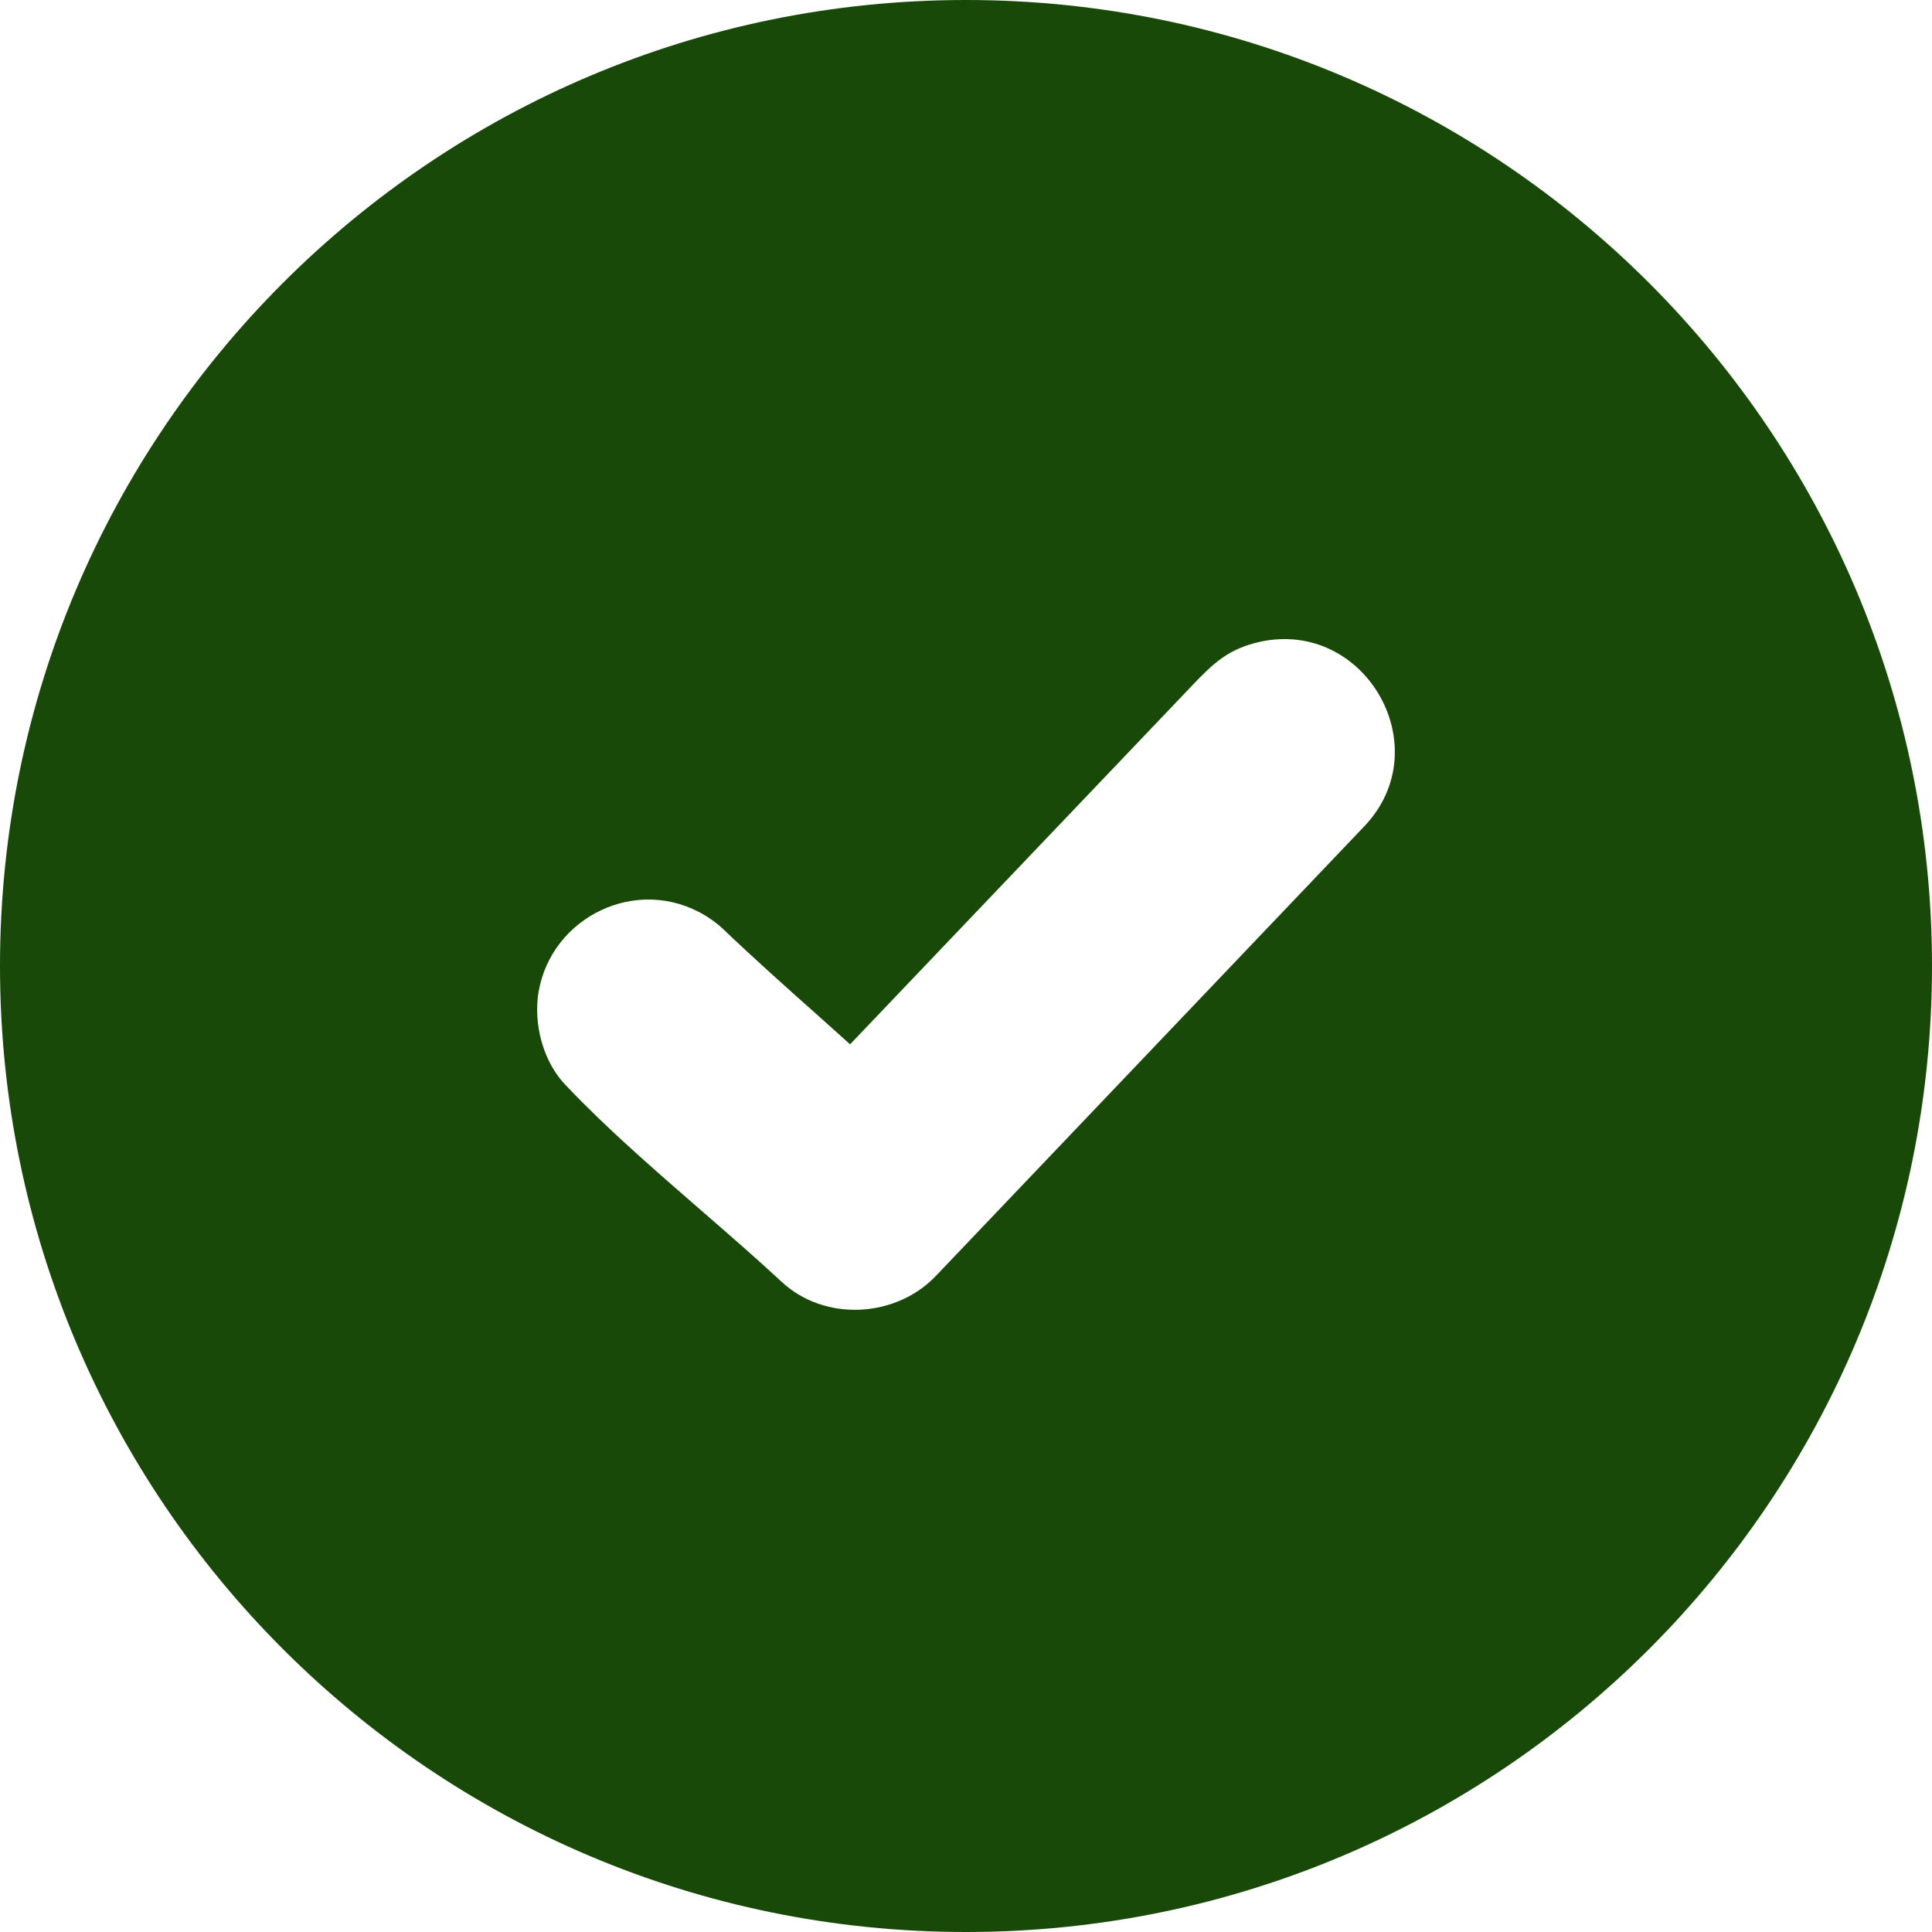 <svg width="100" height="100" viewBox="0 0 100 100" fill="none" xmlns="http://www.w3.org/2000/svg">
<path fill-rule="evenodd" clip-rule="evenodd" d="M50 0C77.615 0 100 22.385 100 50C100 77.615 77.615 100 50 100C22.385 100 0 77.615 0 50C0 22.385 22.385 0 50 0ZM27.879 51.33C28.55 47.441 32.99 45.275 36.493 47.382C36.81 47.572 37.114 47.797 37.396 48.055L37.423 48.081C38.995 49.587 40.756 51.155 42.502 52.709L44 54.054L61.774 35.41C62.835 34.299 63.611 33.58 65.204 33.222C70.657 32.019 74.492 38.684 70.627 42.758L48.475 66.006C46.389 68.232 42.659 68.435 40.417 66.309C39.131 65.116 37.733 63.901 36.32 62.675C33.872 60.548 31.375 58.378 29.34 56.23C28.118 55.009 27.591 53.01 27.879 51.33Z" fill="#194908"/>
</svg>
